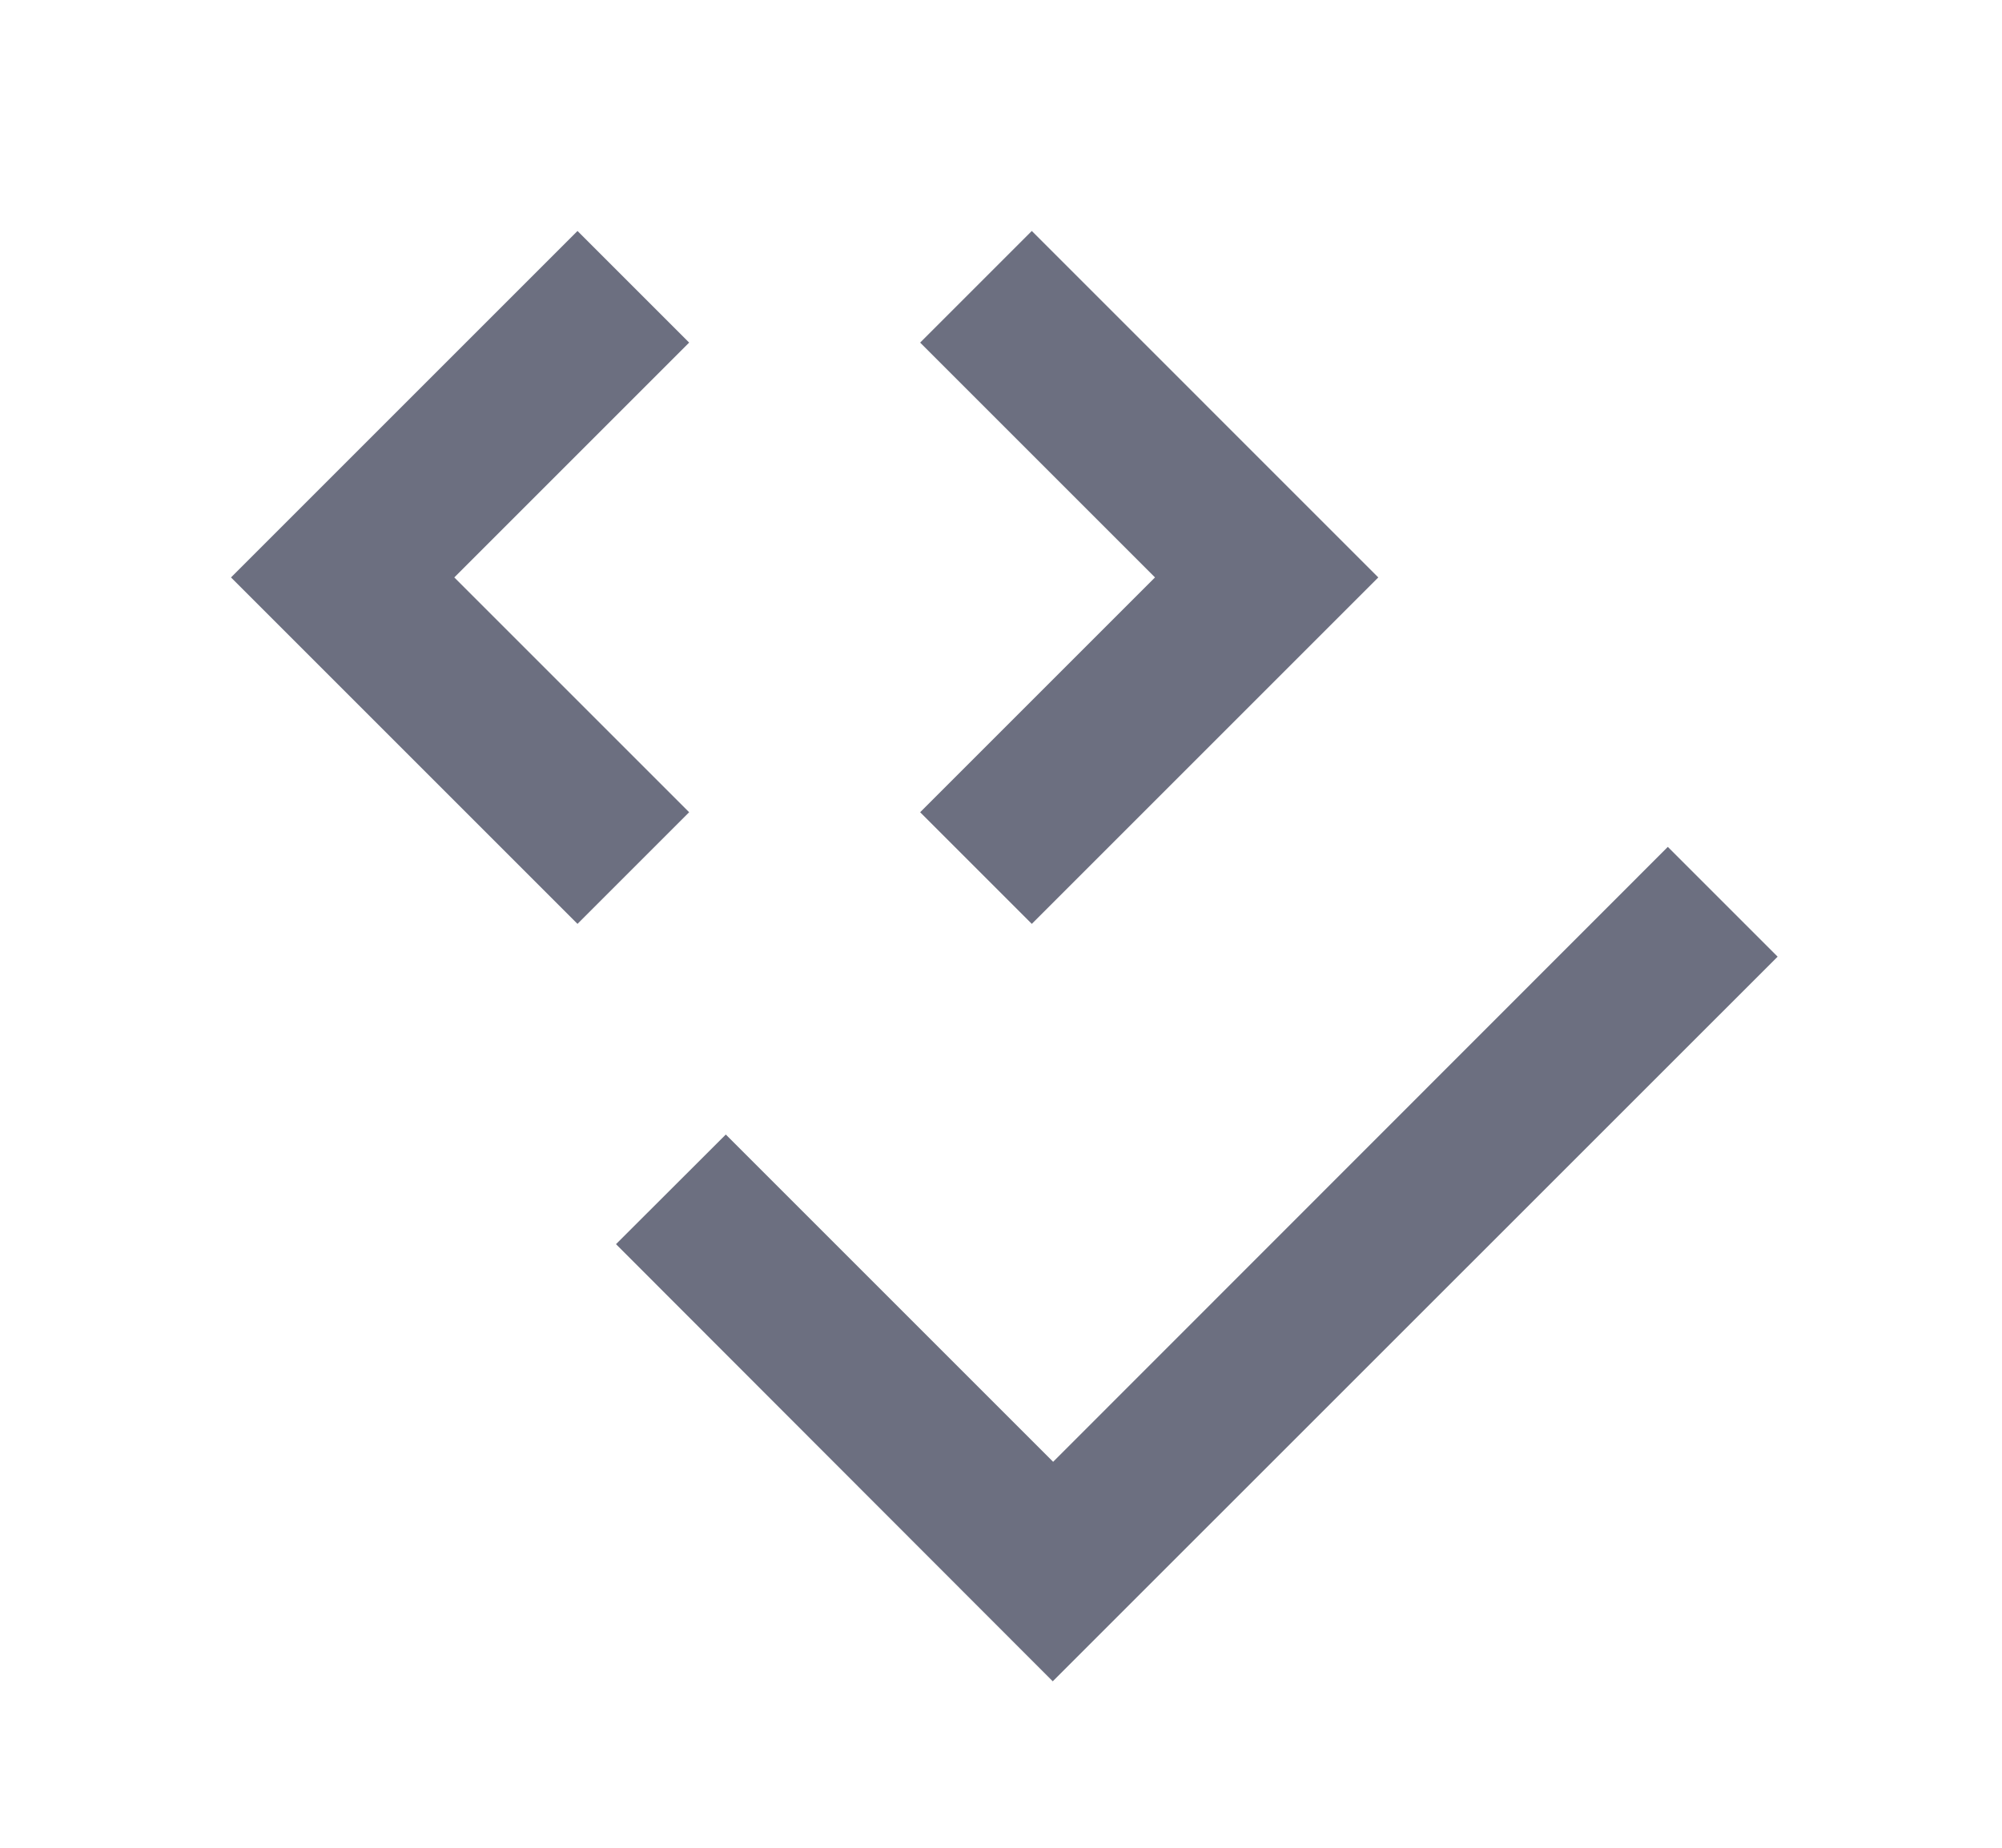 <svg xmlns="http://www.w3.org/2000/svg" width="13" height="12" fill="none" viewBox="0 0 13 12">
  <path fill="#6C6F80" d="m6.7 6 2.25-2.25L6.7 1.5l-.725.725L7.5 3.75 5.975 5.275 6.7 6ZM3.75 6l.725-.725L2.95 3.75l1.525-1.525L3.75 1.5 1.5 3.75 3.75 6Zm3.088 3.494L10.83 5.5l.713.713-4.707 4.706L4 8.08l.713-.712 2.125 2.125Z"/>
</svg>
